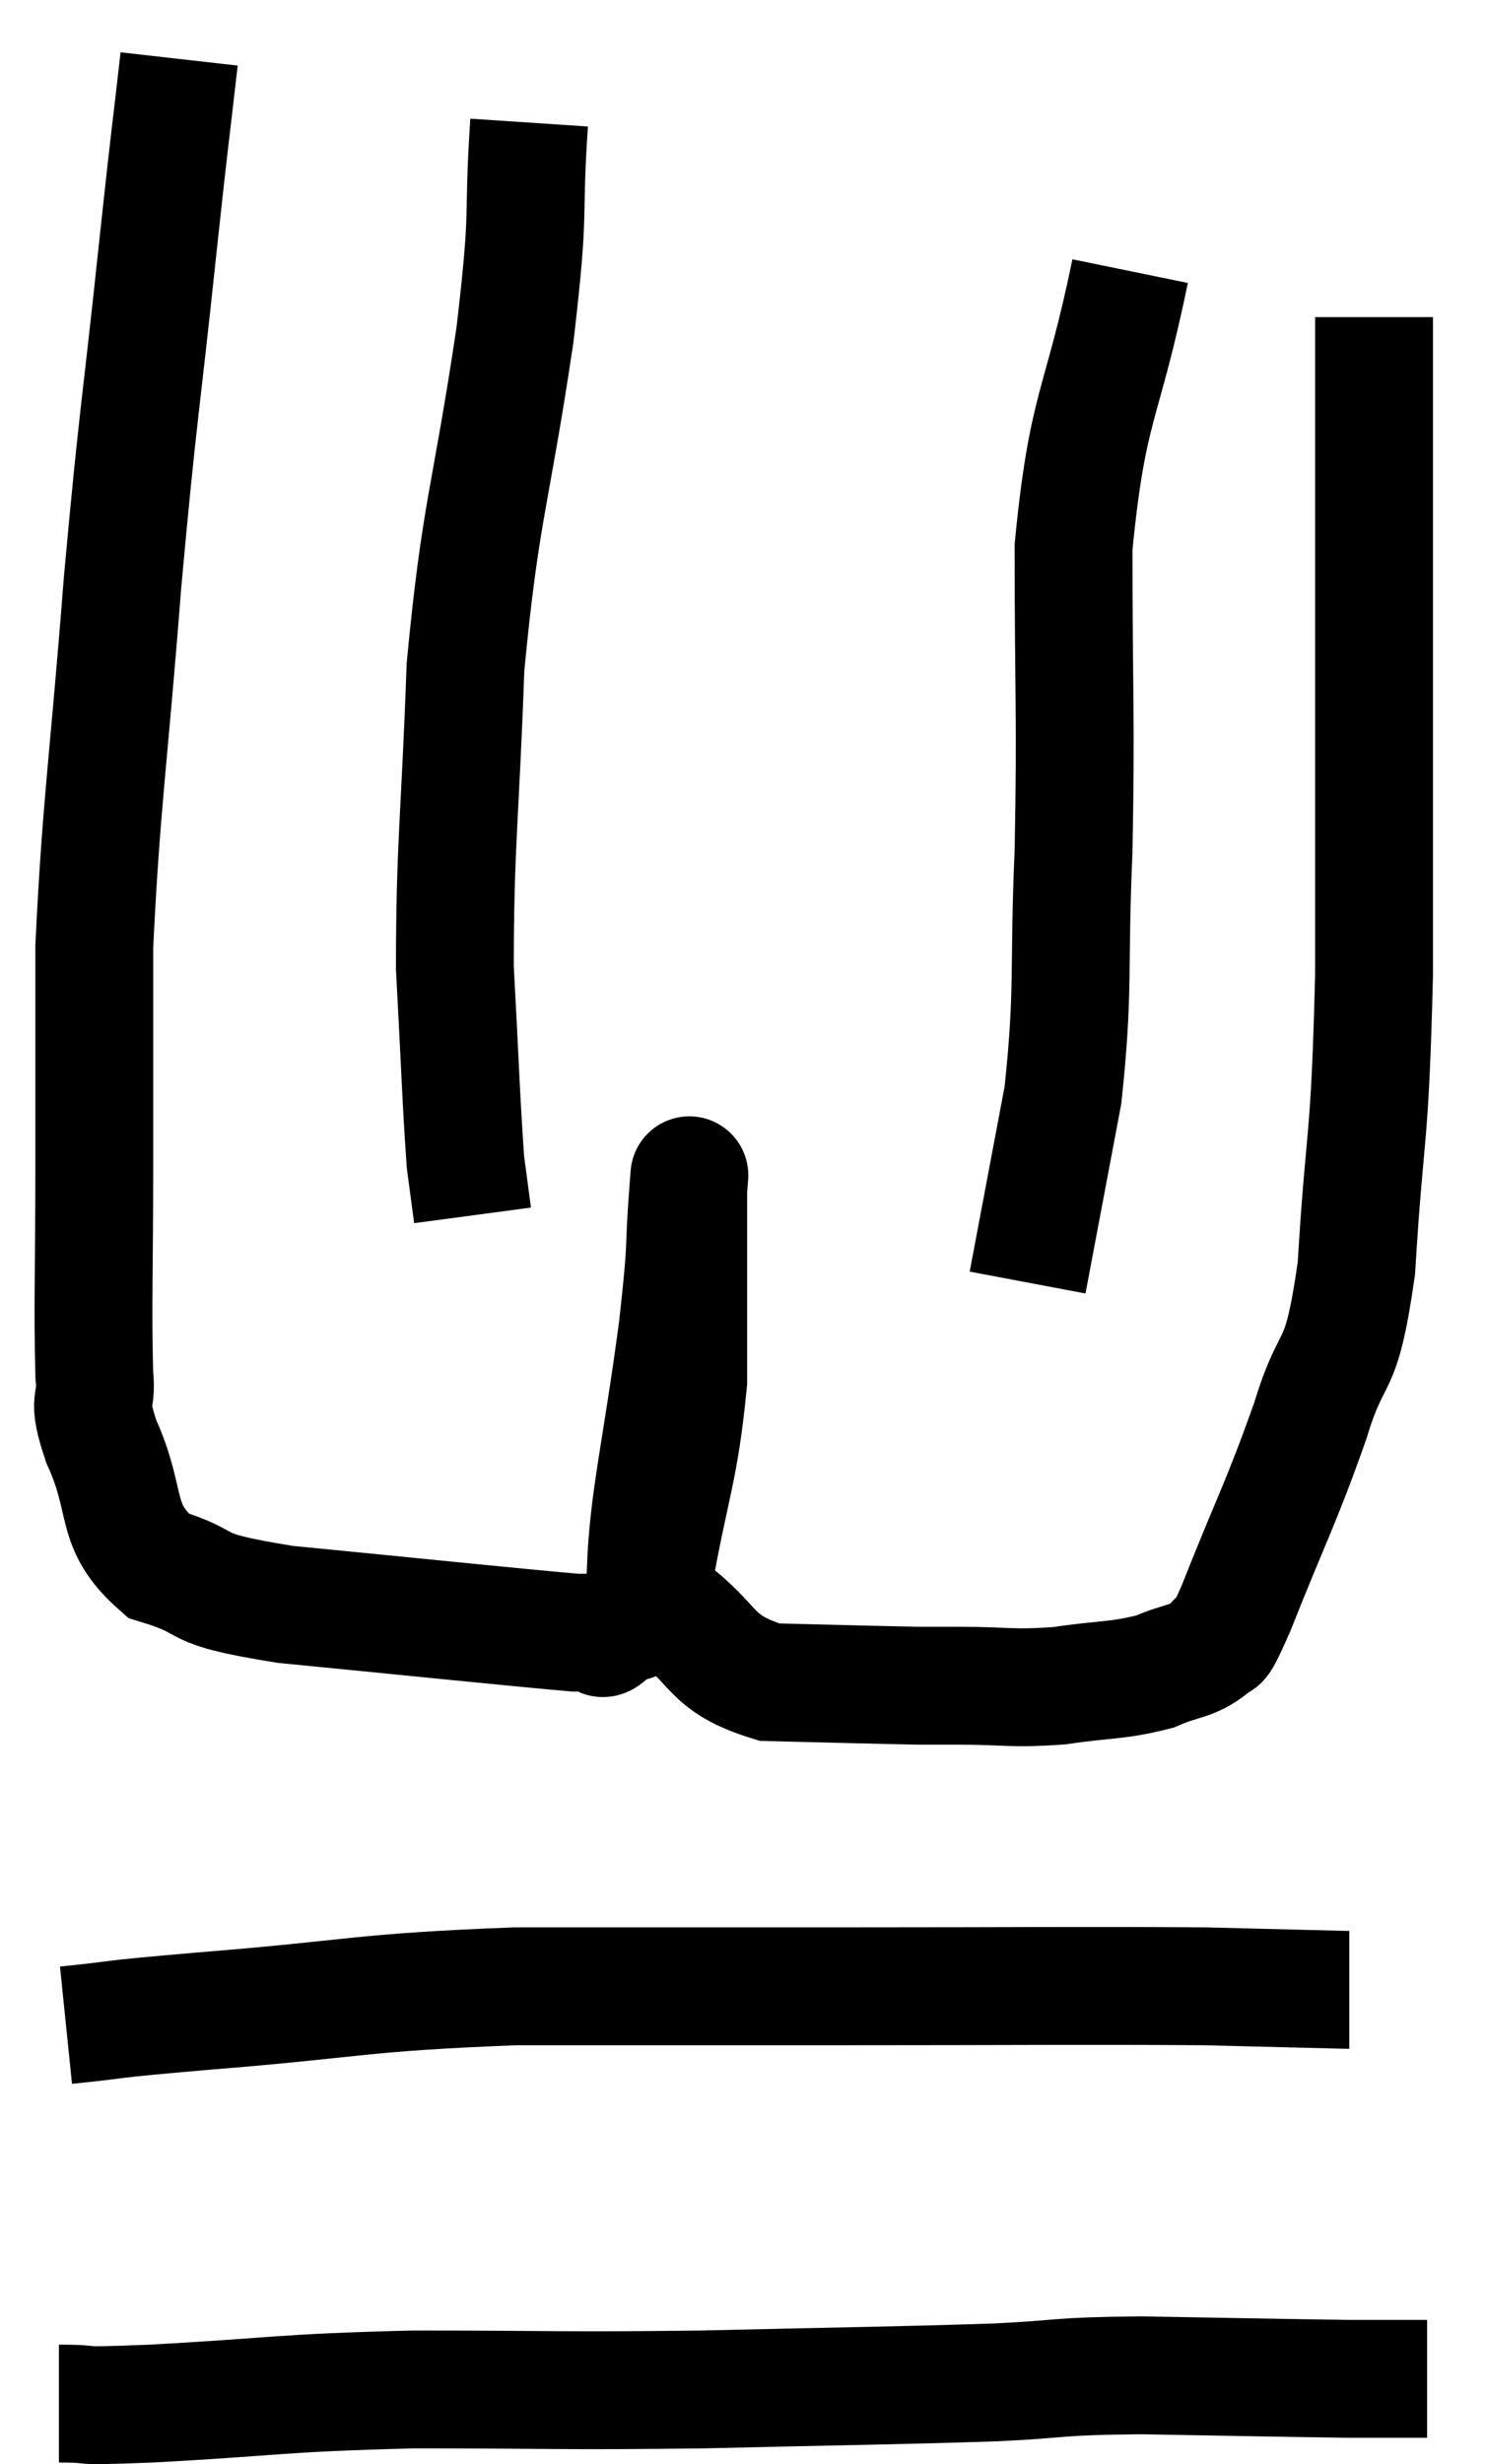 <svg xmlns="http://www.w3.org/2000/svg" viewBox="10.28 2.36 25.22 41.807" width="25.22" height="41.807"><path d="M 13.32 3.36 C 13.14 4.95, 13.2 4.32, 12.96 6.54 C 12.66 9.39, 12.63 9.27, 12.36 12.24 C 12.12 15.33, 12 15.945, 11.88 18.42 C 11.88 20.28, 11.88 20.325, 11.88 22.14 C 11.88 23.91, 11.85 24.51, 11.88 25.68 C 11.94 26.25, 11.73 26.01, 12 26.82 C 12.48 27.87, 12.18 28.23, 12.96 28.92 C 14.04 29.25, 13.35 29.295, 15.12 29.58 C 17.58 29.82, 18.705 29.94, 20.04 30.06 C 20.25 30.06, 20.31 30.06, 20.46 30.06 C 20.55 30.06, 20.415 30.27, 20.64 30.06 C 21 29.64, 21.03 30.285, 21.36 29.22 C 21.66 27.51, 21.81 27.345, 21.96 25.8 C 21.96 24.42, 21.96 23.85, 21.96 23.04 C 21.96 22.8, 21.96 22.68, 21.96 22.56 C 21.96 22.56, 22.005 21.975, 21.96 22.56 C 21.87 23.73, 21.96 23.295, 21.78 24.9 C 21.51 26.94, 21.285 27.795, 21.24 28.98 C 21.42 29.31, 21.075 29.16, 21.6 29.64 C 22.47 30.27, 22.275 30.57, 23.34 30.9 C 24.6 30.93, 25.065 30.945, 25.86 30.96 C 26.19 30.96, 25.92 30.96, 26.52 30.96 C 27.39 30.96, 27.42 31.02, 28.26 30.96 C 29.07 30.84, 29.235 30.885, 29.88 30.72 C 30.36 30.51, 30.495 30.57, 30.84 30.3 C 31.05 29.97, 30.84 30.6, 31.26 29.64 C 31.89 28.05, 32.01 27.9, 32.52 26.46 C 32.91 25.17, 33.03 25.77, 33.3 23.88 C 33.45 21.39, 33.525 21.915, 33.6 18.9 C 33.6 15.36, 33.6 14.61, 33.6 11.82 C 33.6 9.78, 33.6 8.76, 33.6 7.74 C 33.6 7.74, 33.6 7.74, 33.6 7.74 L 33.6 7.74" fill="none" stroke="black" stroke-width="2"></path><path d="M 29.46 6.96 C 28.98 9.3, 28.74 9.18, 28.5 11.64 C 28.5 14.22, 28.545 14.475, 28.5 16.8 C 28.41 18.87, 28.515 19.11, 28.32 20.94 L 27.72 24.12" fill="none" stroke="black" stroke-width="2"></path><path d="M 19.26 4.44 C 19.14 6.24, 19.29 5.73, 19.02 8.04 C 18.6 10.86, 18.435 10.995, 18.18 13.68 C 18.09 16.23, 18 16.68, 18 18.78 C 18.09 20.43, 18.105 21.03, 18.18 22.08 C 18.24 22.53, 18.27 22.755, 18.3 22.98 L 18.3 22.98" fill="none" stroke="black" stroke-width="2"></path><path d="M 11.4 36.72 C 12.57 36.6, 11.835 36.645, 13.74 36.48 C 16.38 36.27, 16.32 36.165, 19.02 36.06 C 21.78 36.06, 21.615 36.06, 24.54 36.06 C 27.63 36.06, 28.575 36.045, 30.72 36.06 C 31.92 36.09, 32.505 36.105, 33.12 36.12 L 33.18 36.12" fill="none" stroke="black" stroke-width="2"></path><path d="M 11.28 43.14 C 12.06 43.14, 11.34 43.2, 12.84 43.14 C 15.06 43.02, 14.94 42.96, 17.28 42.9 C 19.74 42.9, 19.725 42.93, 22.2 42.9 C 24.69 42.84, 25.32 42.84, 27.18 42.78 C 28.41 42.72, 28.14 42.675, 29.64 42.66 C 31.41 42.69, 32.07 42.705, 33.18 42.72 C 33.63 42.72, 33.75 42.72, 34.08 42.72 L 34.5 42.72" fill="none" stroke="black" stroke-width="2"></path></svg>